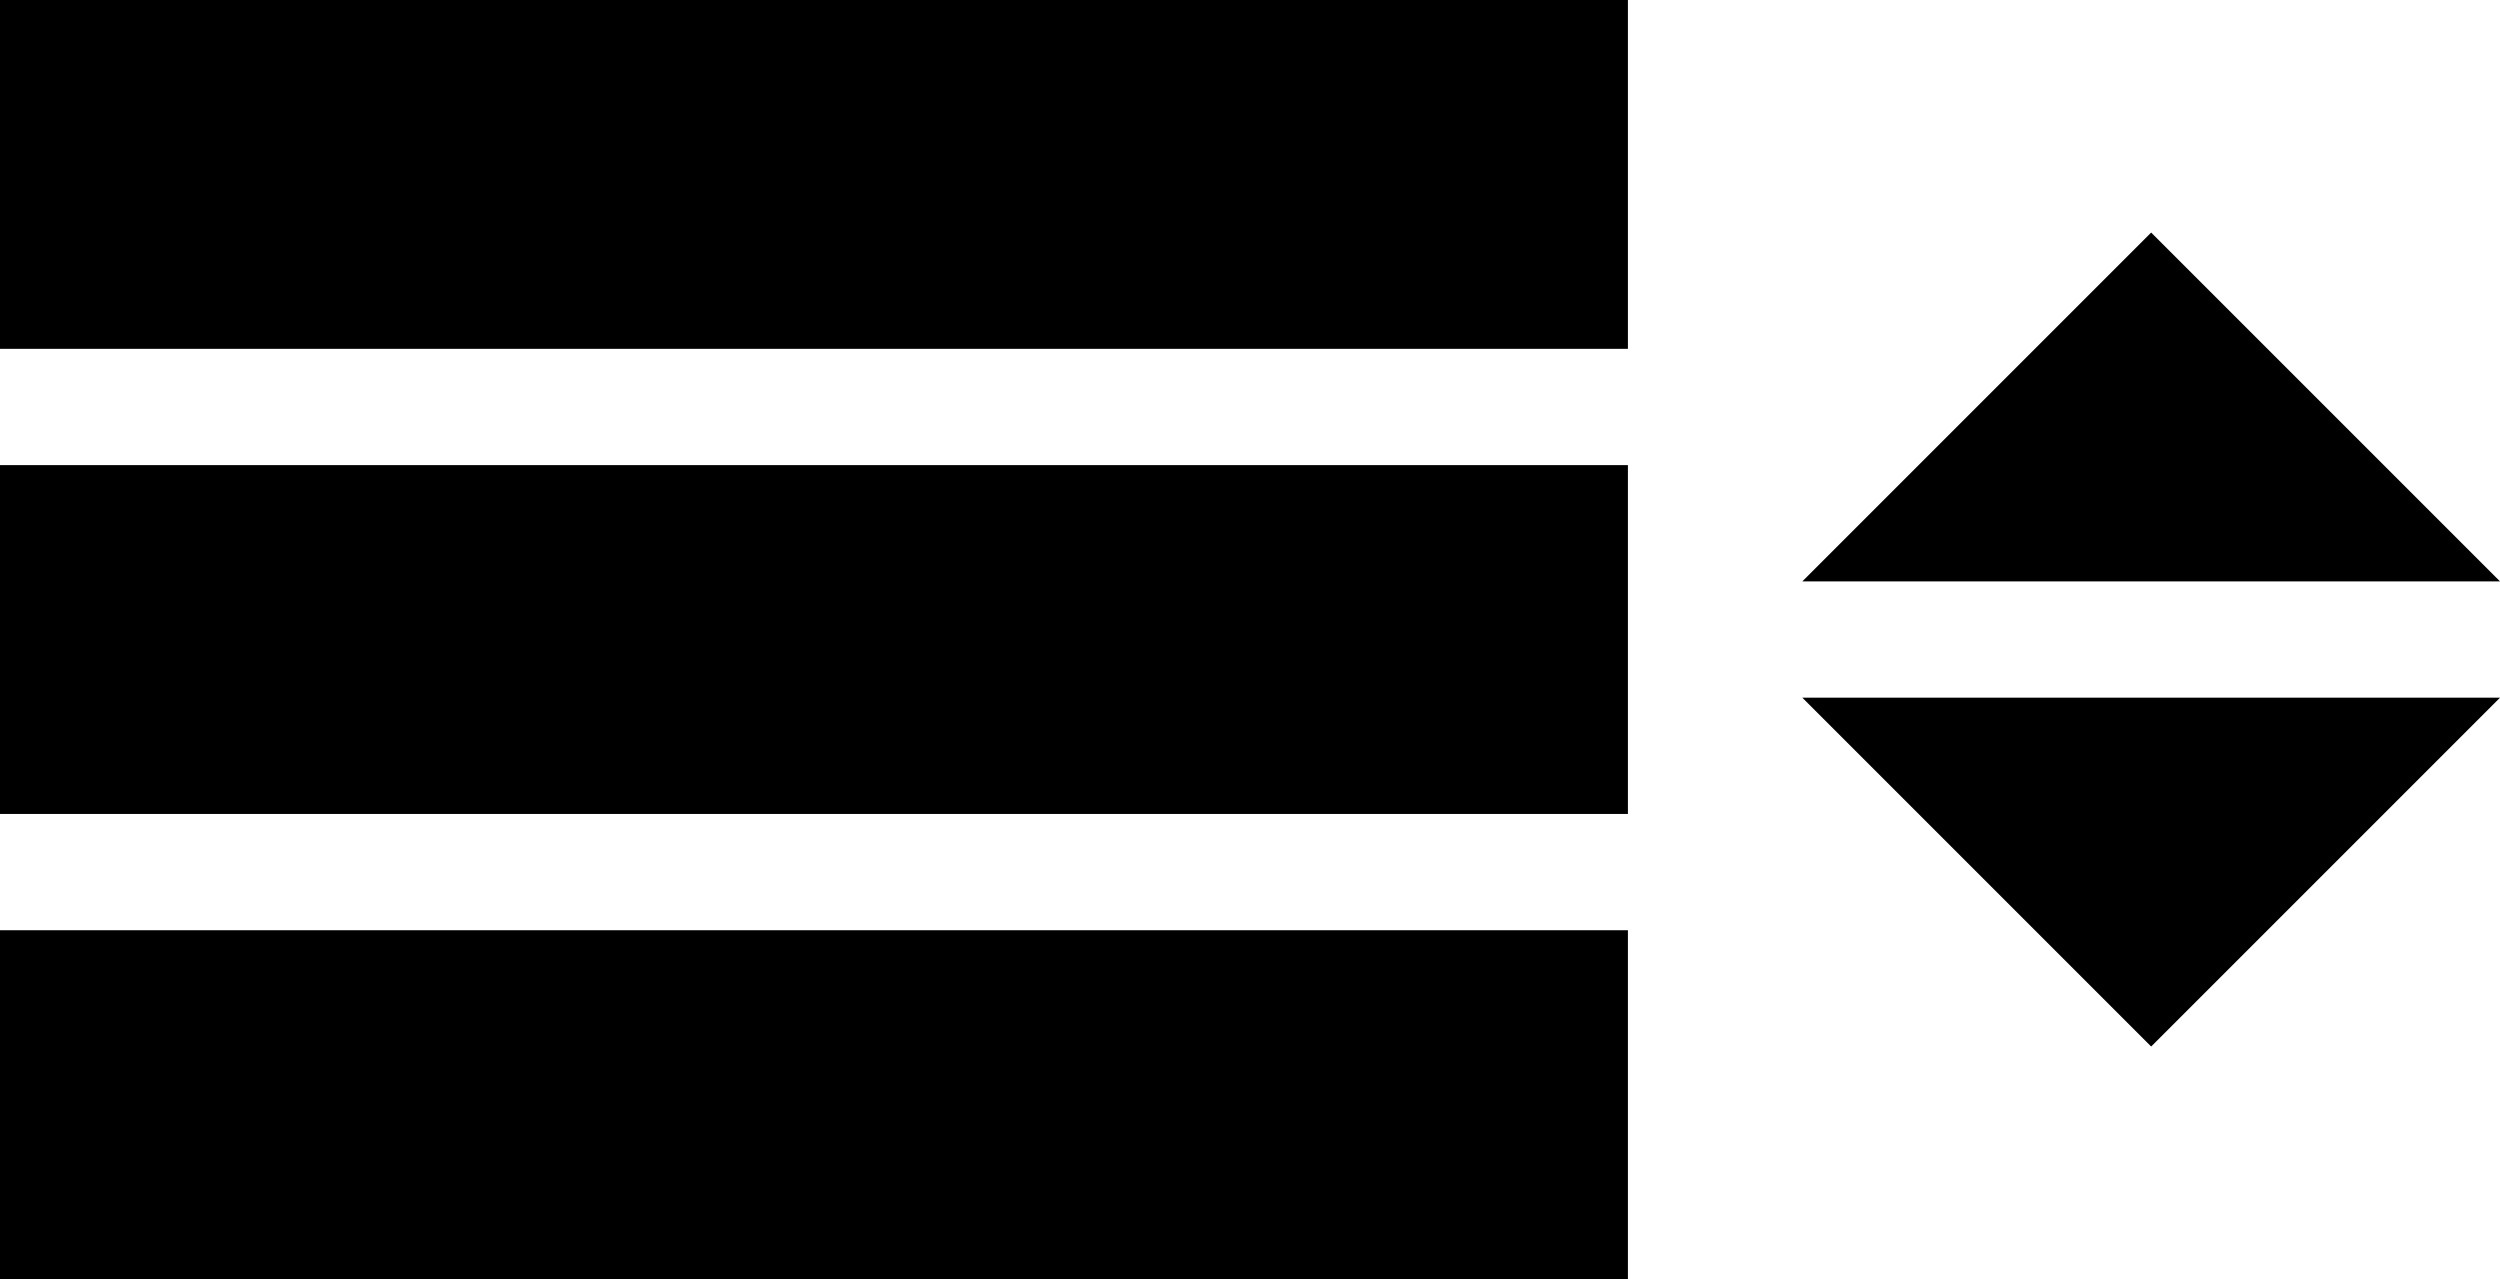<?xml version="1.0" encoding="UTF-8"?>
<svg width="43px" height="22px" viewBox="0 0 43 22" version="1.1" xmlns="http://www.w3.org/2000/svg" xmlns:xlink="http://www.w3.org/1999/xlink">
    <title>menu2</title>
    <g id="Page-1" stroke="none" stroke-width="1" fill="none" fill-rule="evenodd">
        <g id="191-menu2" fill="#000000" fill-rule="nonzero">
            <path d="M0,0 L28,0 L28,6 L0,6 L0,0 Z M0,8 L28,8 L28,14 L0,14 L0,8 Z M0,16 L28,16 L28,22 L0,22 L0,16 Z" id="Shape"></path>
            <polygon id="Path" points="31 12 37 18 43 12"></polygon>
            <polygon id="Path" points="43 10 37 4 31 10"></polygon>
        </g>
    </g>
</svg>